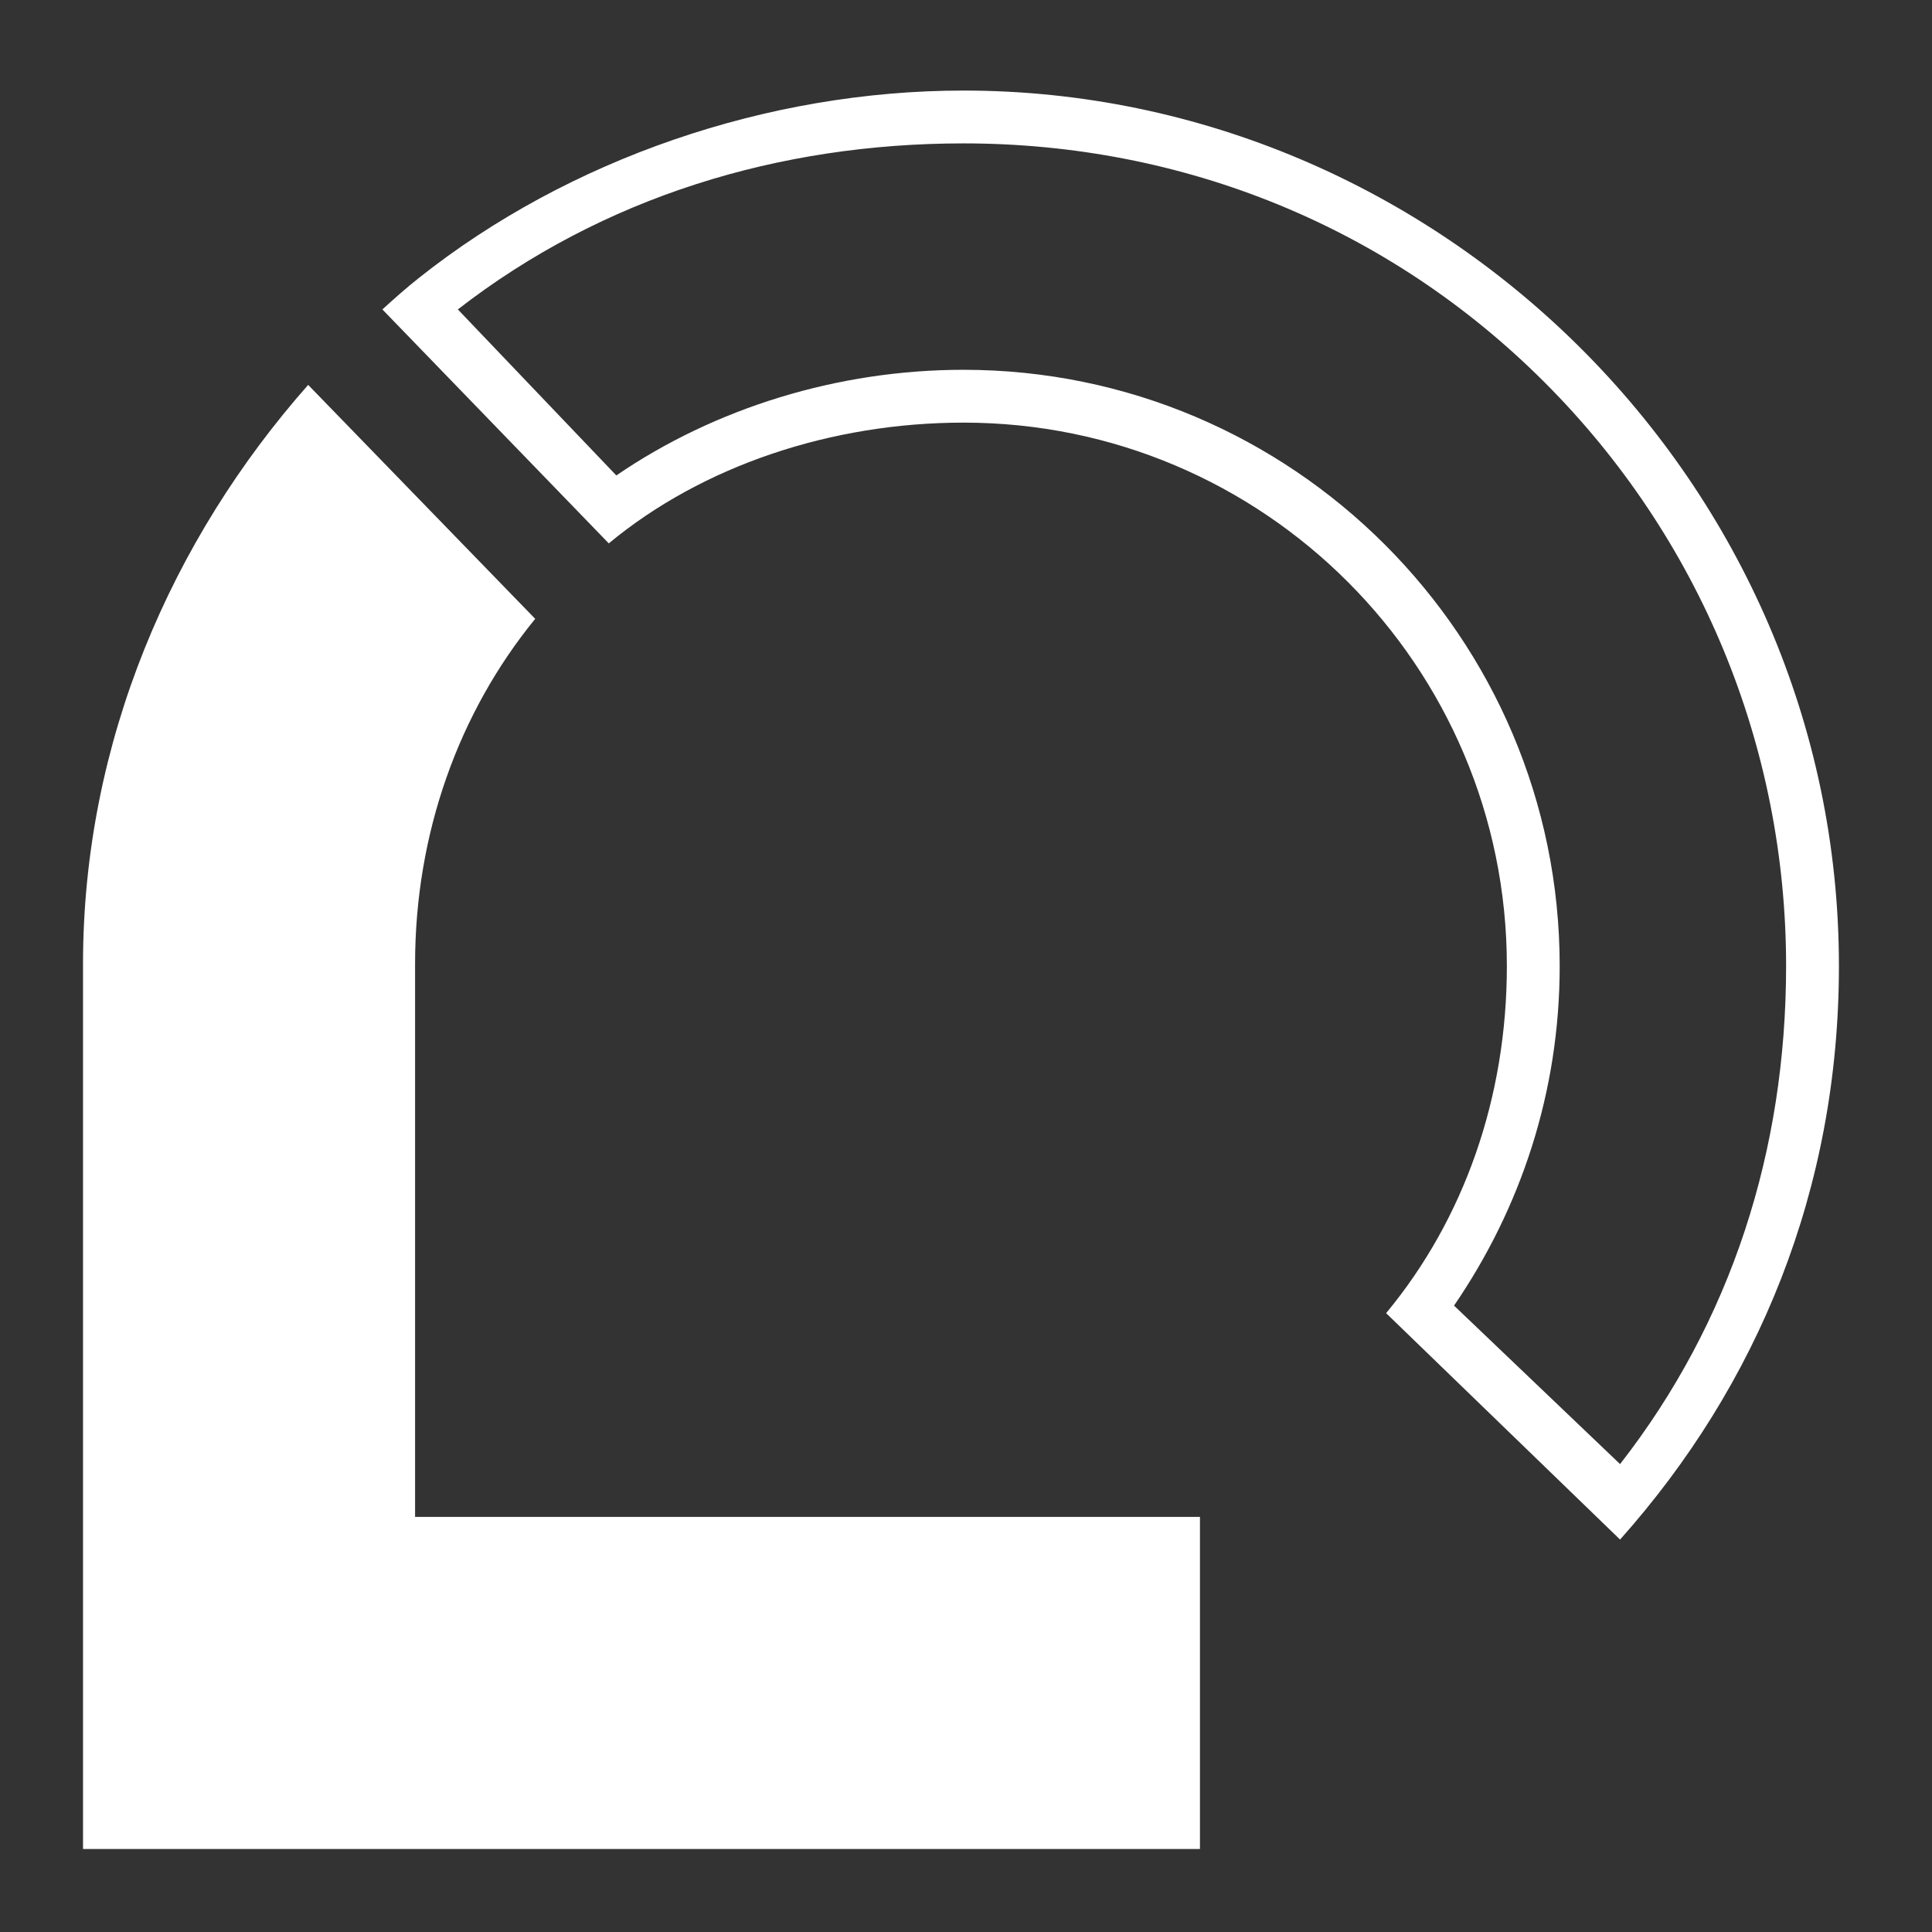 <?xml version="1.0" encoding="utf-8"?>
<!-- Generator: Adobe Illustrator 16.0.0, SVG Export Plug-In . SVG Version: 6.00 Build 0)  -->
<!DOCTYPE svg PUBLIC "-//W3C//DTD SVG 1.1//EN" "http://www.w3.org/Graphics/SVG/1.1/DTD/svg11.dtd">
<svg version="1.1" xmlns="http://www.w3.org/2000/svg" xmlns:xlink="http://www.w3.org/1999/xlink" x="0px" y="0px" width="256px"
	 height="256px" viewBox="0 0 256 256" enable-background="new 0 0 256 256" xml:space="preserve">
<rect x="0" y="0" width="256" height="256" fill="#333333" stroke="none"/>
<g id="Hintergrund">
</g>
<g id="Ebene_1">
	<path fill="#FFFFFF" d="M55,201h104v44H11V127.727C11,98.287,22.764,71.45,40.834,51l30.083,31C60.776,94.41,55,110.438,55,127.717
		V201z"/>
	<path fill="#FFFFFF" d="M127.667,19c29.116,0,56.395,11.055,76.981,31.644c20.587,20.587,32.019,48.243,32.019,77.356
		c0,24.463-7.286,47.124-22,66l-22-21c8.806-12.858,14-28.238,14-45c0-43.561-35.439-79-79-79c-16.636,0-32.94,5.062-46,14l-21-22
		C79.892,26.09,103.24,19,127.667,19L127.667,19z M127.667,12c-26,0-52.314,9.087-72.095,24.777
		c-1.73,1.359-3.256,2.732-4.905,4.223l30,31c12.46-10.329,29.56-16,47-16c39.76,0,72,32.24,72,72c0,17.439-5.67,33.539-16,46l31,30
		c18.25-20.48,29-46.4,29-76C243.667,63.939,190.667,12,127.667,12L127.667,12z"/>
</g>
</svg>
